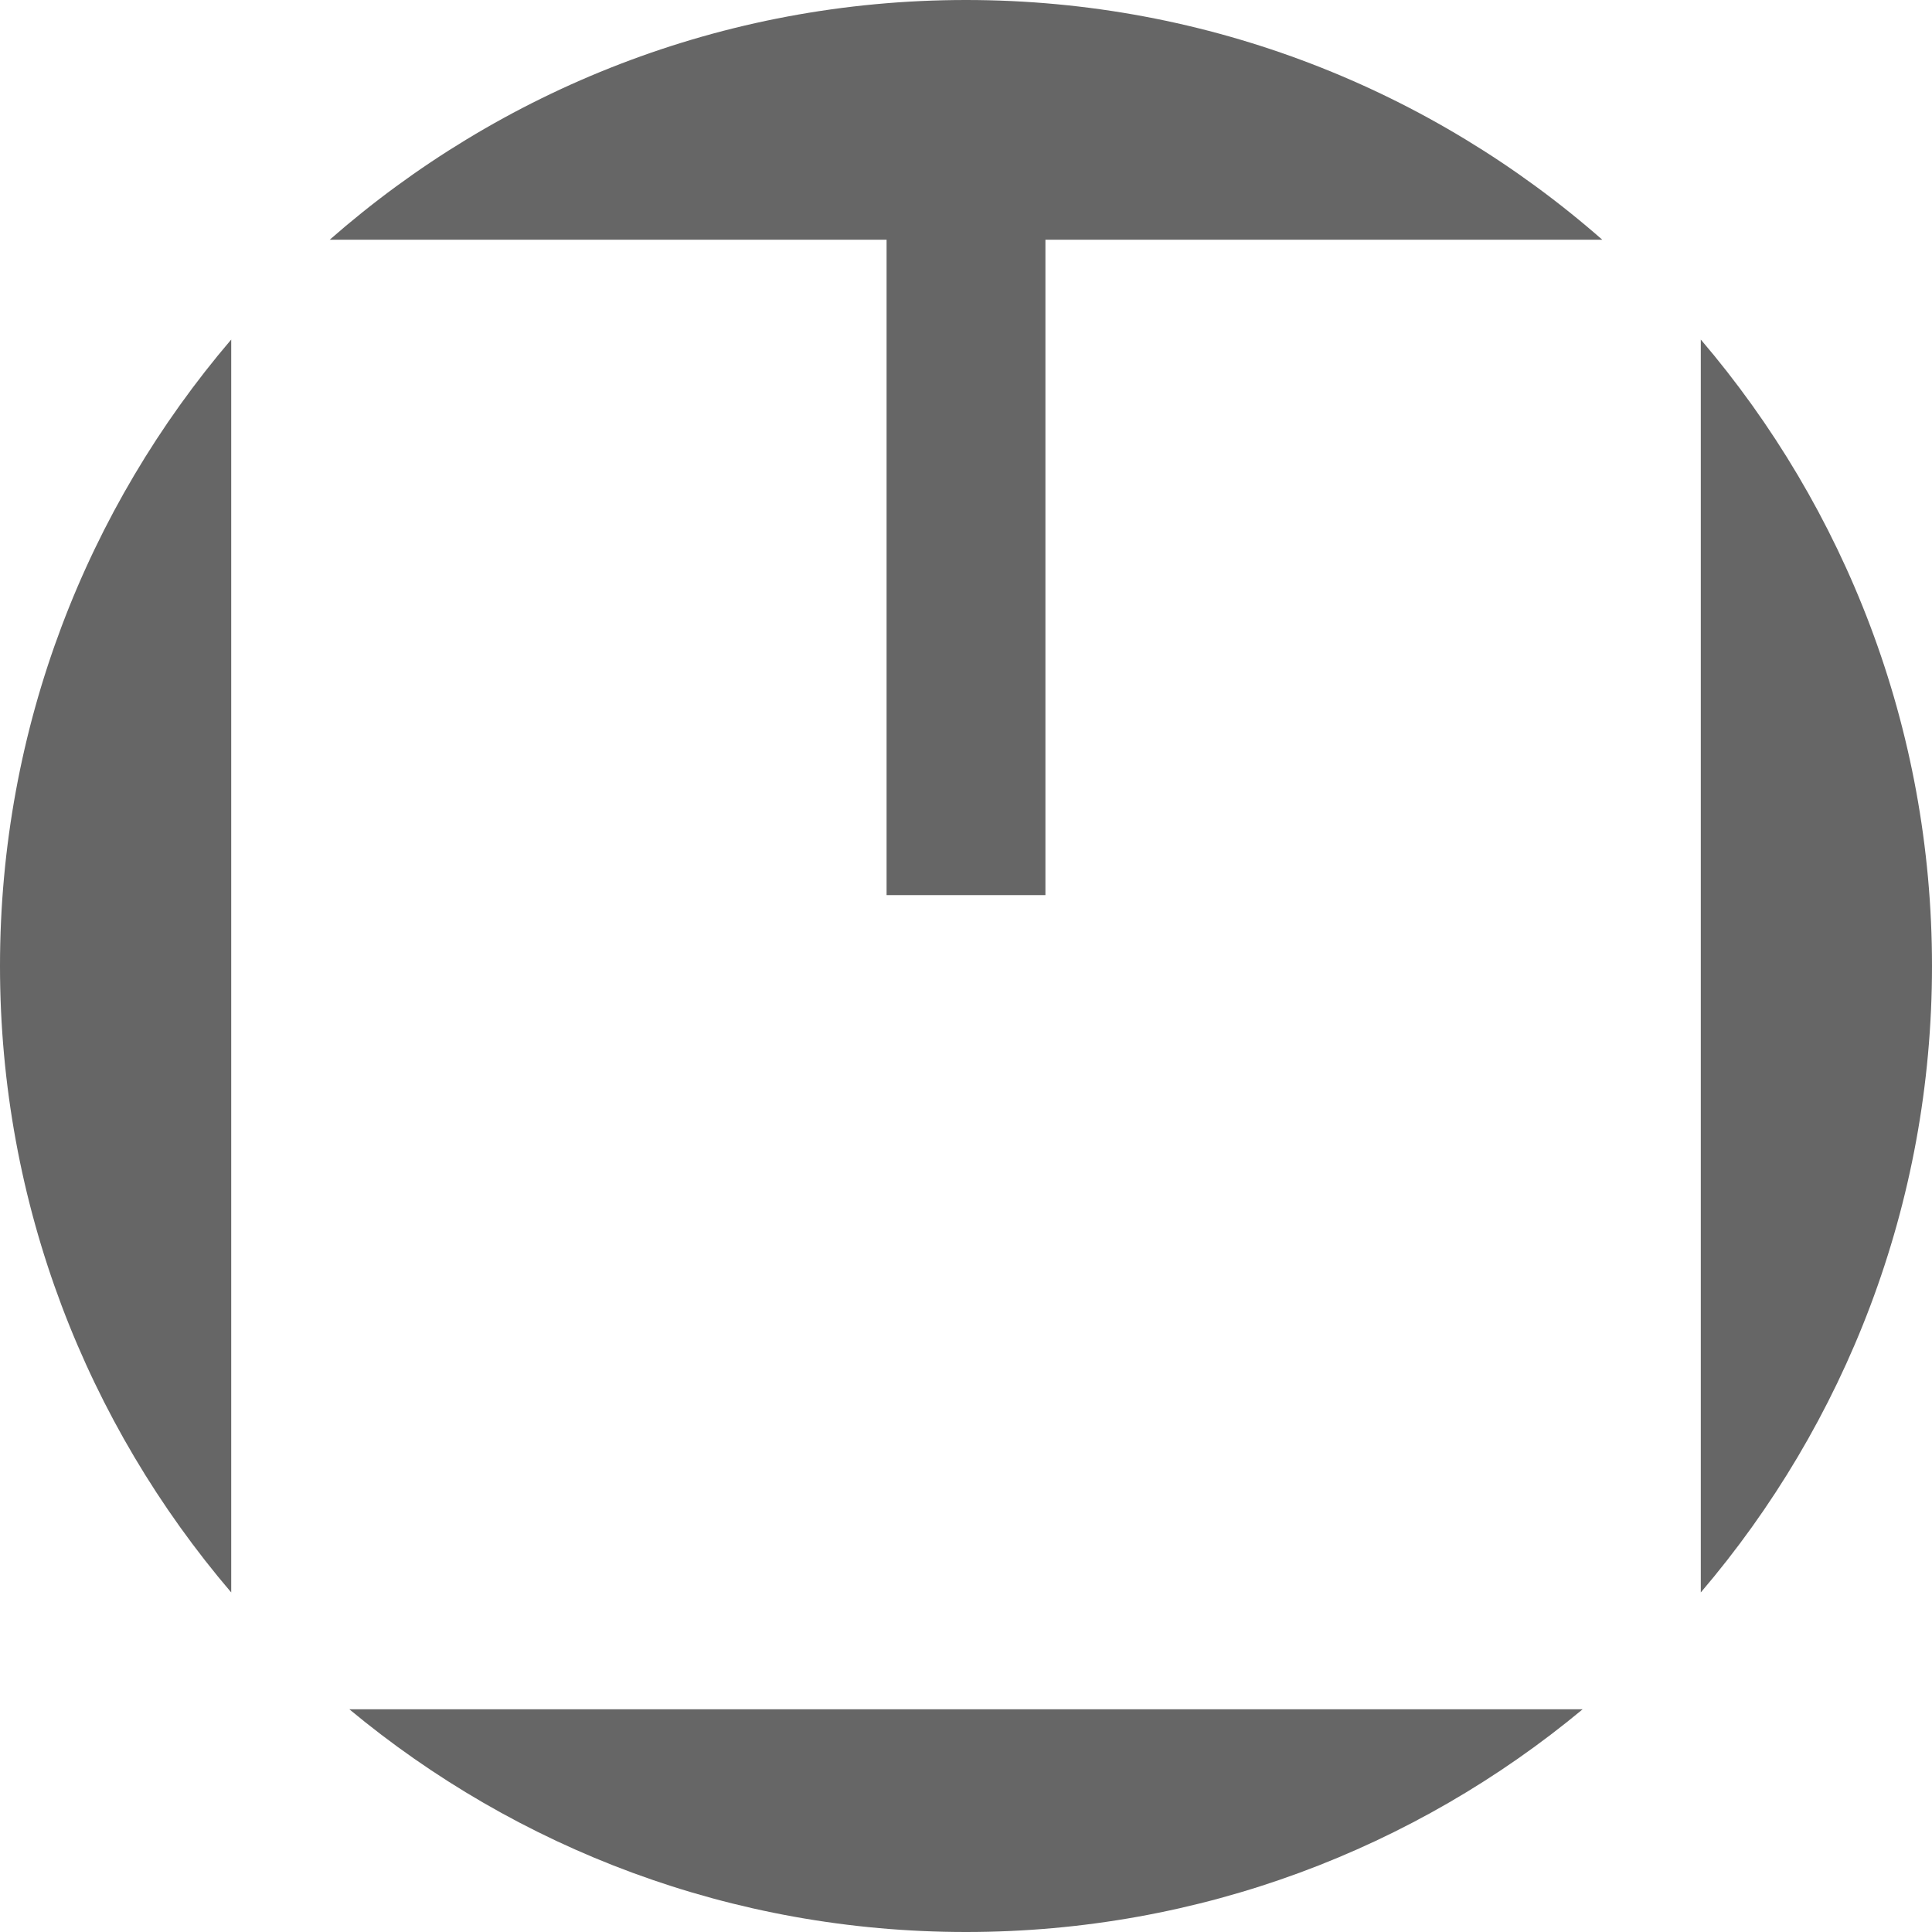 <svg version="1.1" id="cm-logo" xmlns="http://www.w3.org/2000/svg" xmlns:xlink="http://www.w3.org/1999/xlink" x="0px" y="0px"
	  viewBox="0 0 120 120" enable-background="new 0 0 120 120" xml:space="preserve">
    <path fill-rule="evenodd" clip-rule="evenodd" fill="#666666" d="M105.64,21.09v77.819C114.585,88.428,120,74.846,120,60
        S114.585,31.571,105.64,21.09z"/>
    <path fill-rule="evenodd" clip-rule="evenodd" fill="#666666" d="M55.067,14.89v40.707h9.866V14.89h34.588
        C88.961,5.629,75.136,0,60,0S31.041,5.629,20.479,14.89H55.067z"/>
    <path fill-rule="evenodd" clip-rule="evenodd" fill="#666666" d="M21.699,106.167C32.094,114.803,45.444,120,60,120
        c14.556,0,27.906-5.197,38.301-13.833H21.699z"/>
    <path fill-rule="evenodd" clip-rule="evenodd" fill="#666666" d="M14.361,21.09C5.415,31.571,0,45.154,0,60
        s5.415,28.428,14.361,38.909V21.09z"/>
</svg>